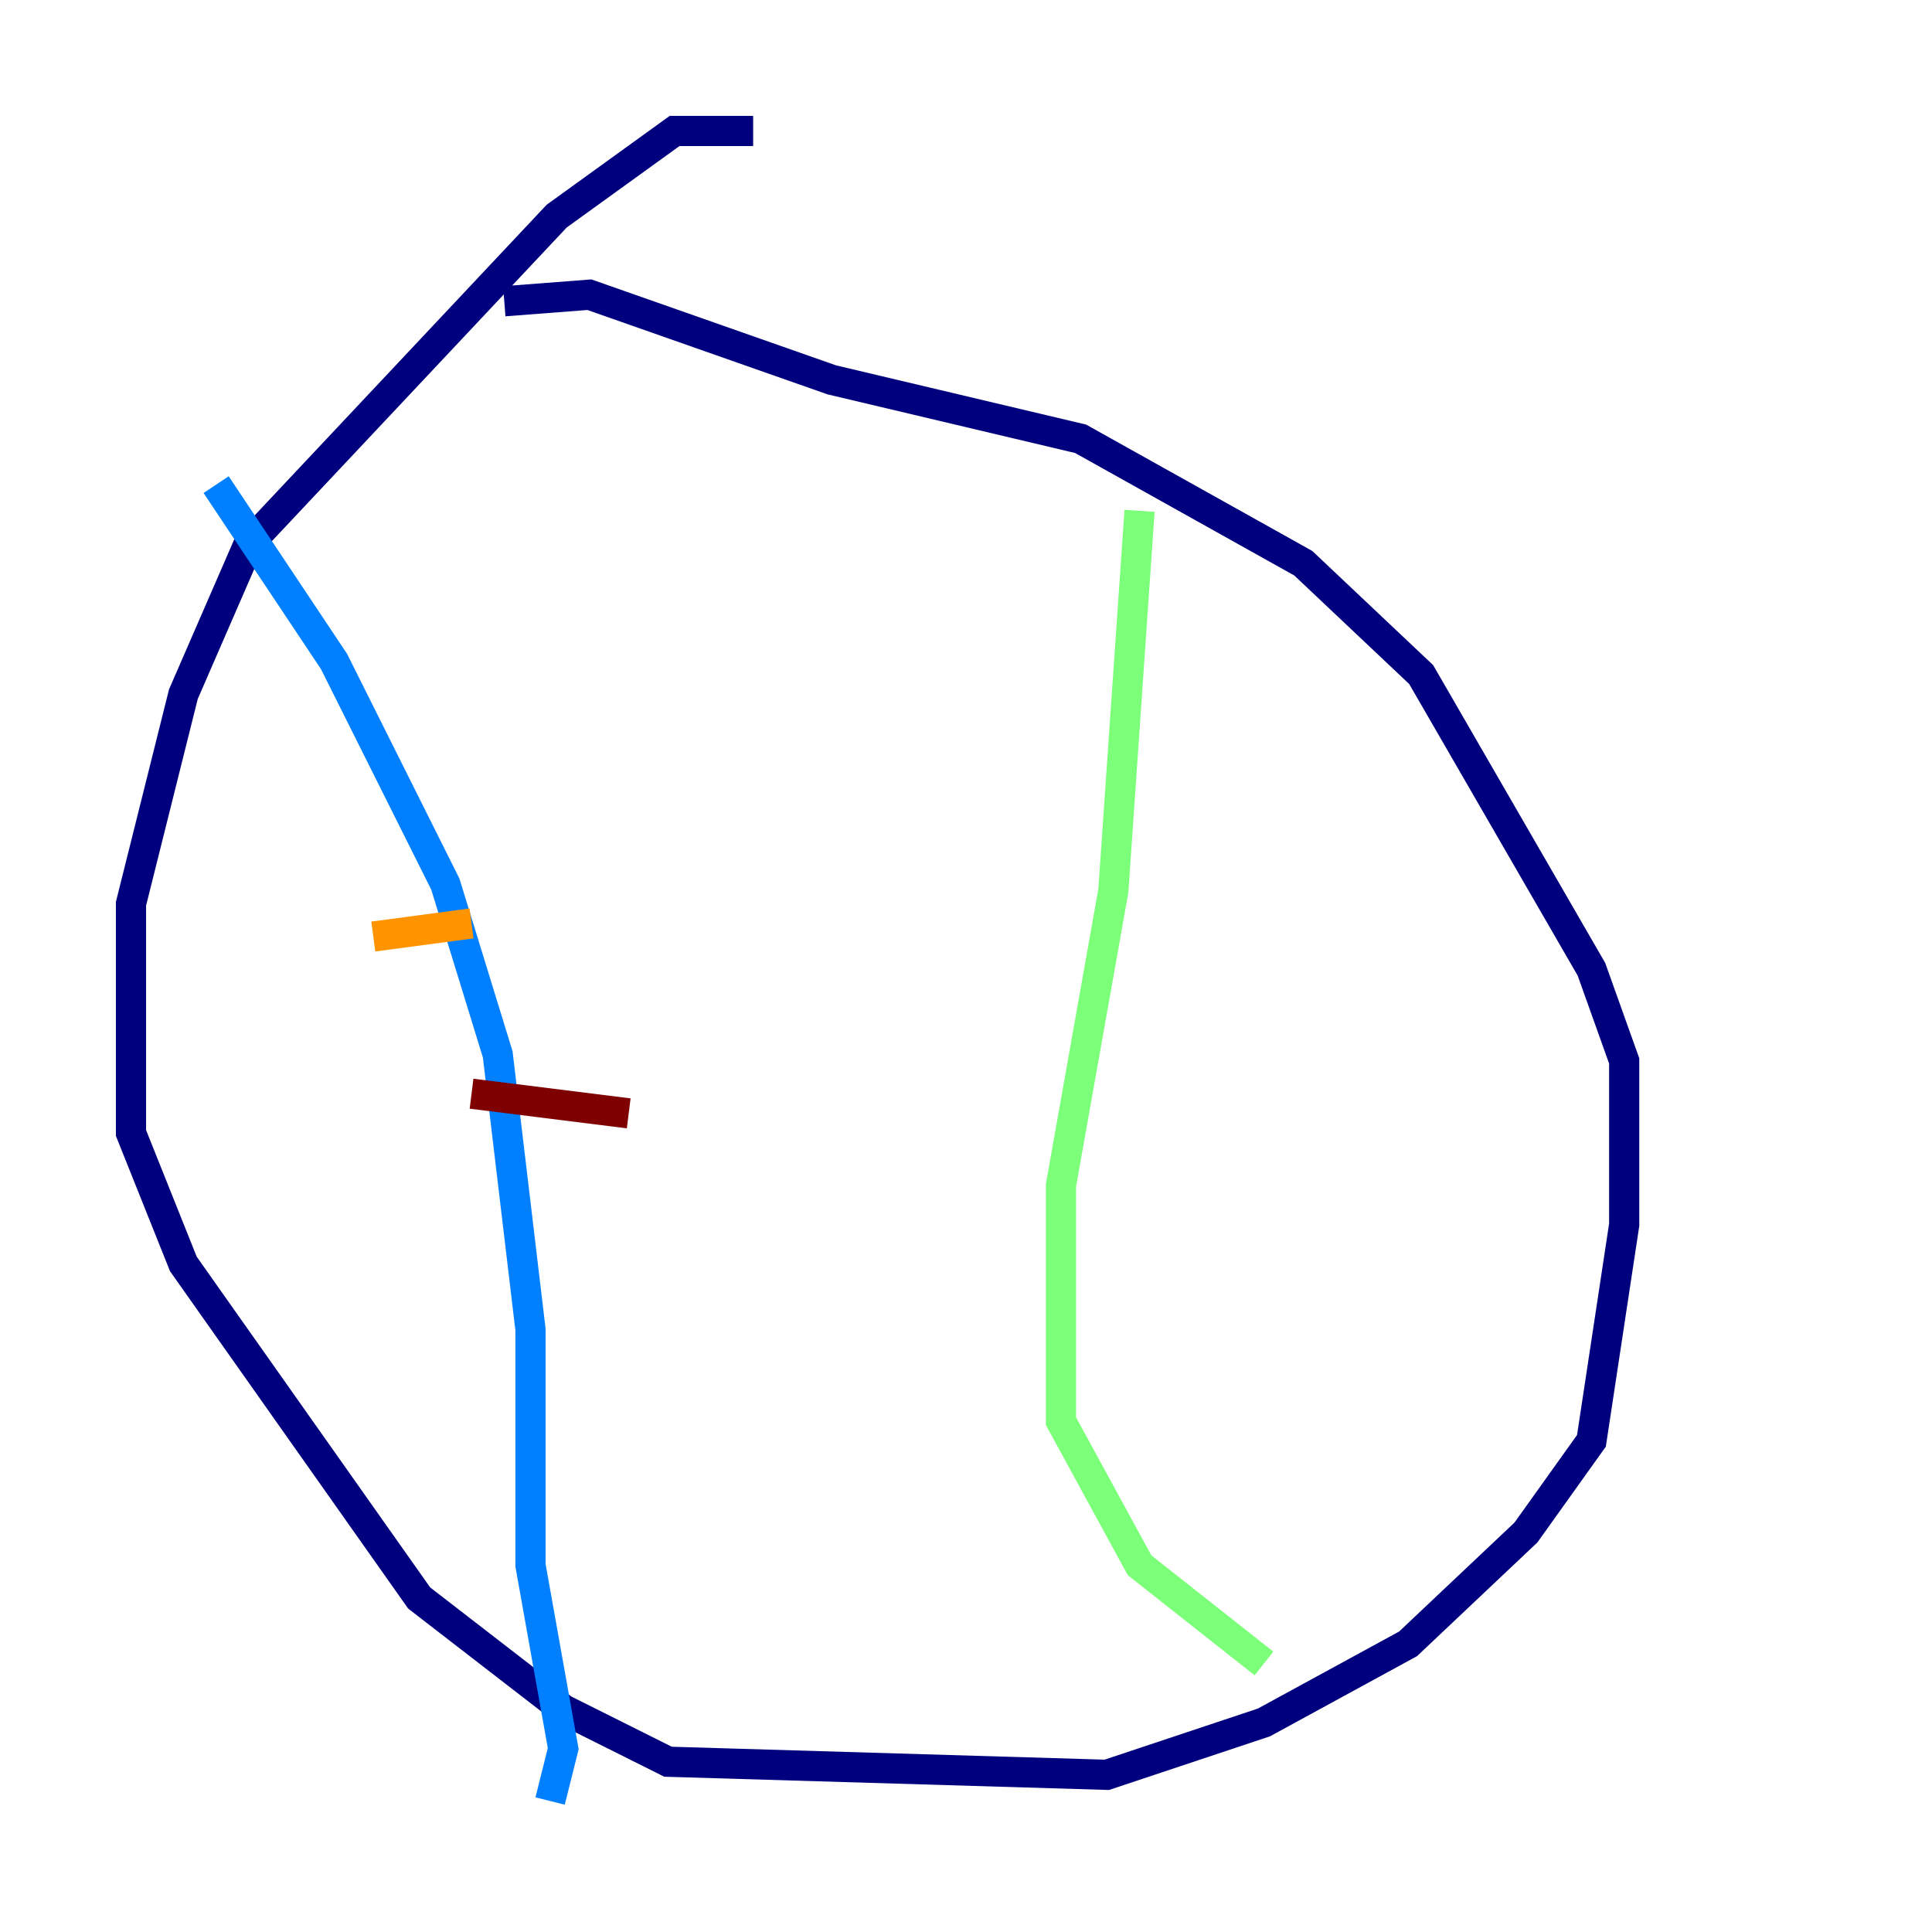 <?xml version="1.0" encoding="utf-8" ?>
<svg baseProfile="tiny" height="128" version="1.2" viewBox="0,0,128,128" width="128" xmlns="http://www.w3.org/2000/svg" xmlns:ev="http://www.w3.org/2001/xml-events" xmlns:xlink="http://www.w3.org/1999/xlink"><defs /><polyline fill="none" points="49.898,8.678 44.691,8.678 36.881,14.319 16.488,36.014 12.149,45.993 8.678,59.878 8.678,75.064 12.149,83.742 27.77,105.871 37.315,113.248 44.258,116.719 73.329,117.586 83.742,114.115 93.288,108.909 101.098,101.532 105.437,95.458 107.607,81.139 107.607,70.291 105.437,64.217 94.156,44.691 86.346,37.315 71.593,29.071 55.105,25.166 39.051,19.525 33.41,19.959" stroke="#00007f" stroke-width="2" /><polyline fill="none" points="14.319,32.108 22.129,43.824 29.505,58.576 32.976,69.858 35.146,88.081 35.146,103.702 37.315,115.851 36.447,119.322" stroke="#0080ff" stroke-width="2" /><polyline fill="none" points="75.498,33.844 73.763,59.01 70.291,78.536 70.291,94.156 75.498,103.702 83.742,110.21" stroke="#7cff79" stroke-width="2" /><polyline fill="none" points="24.732,62.047 31.241,61.18" stroke="#ff9400" stroke-width="2" /><polyline fill="none" points="31.241,72.461 41.654,73.763" stroke="#7f0000" stroke-width="2" /></svg>